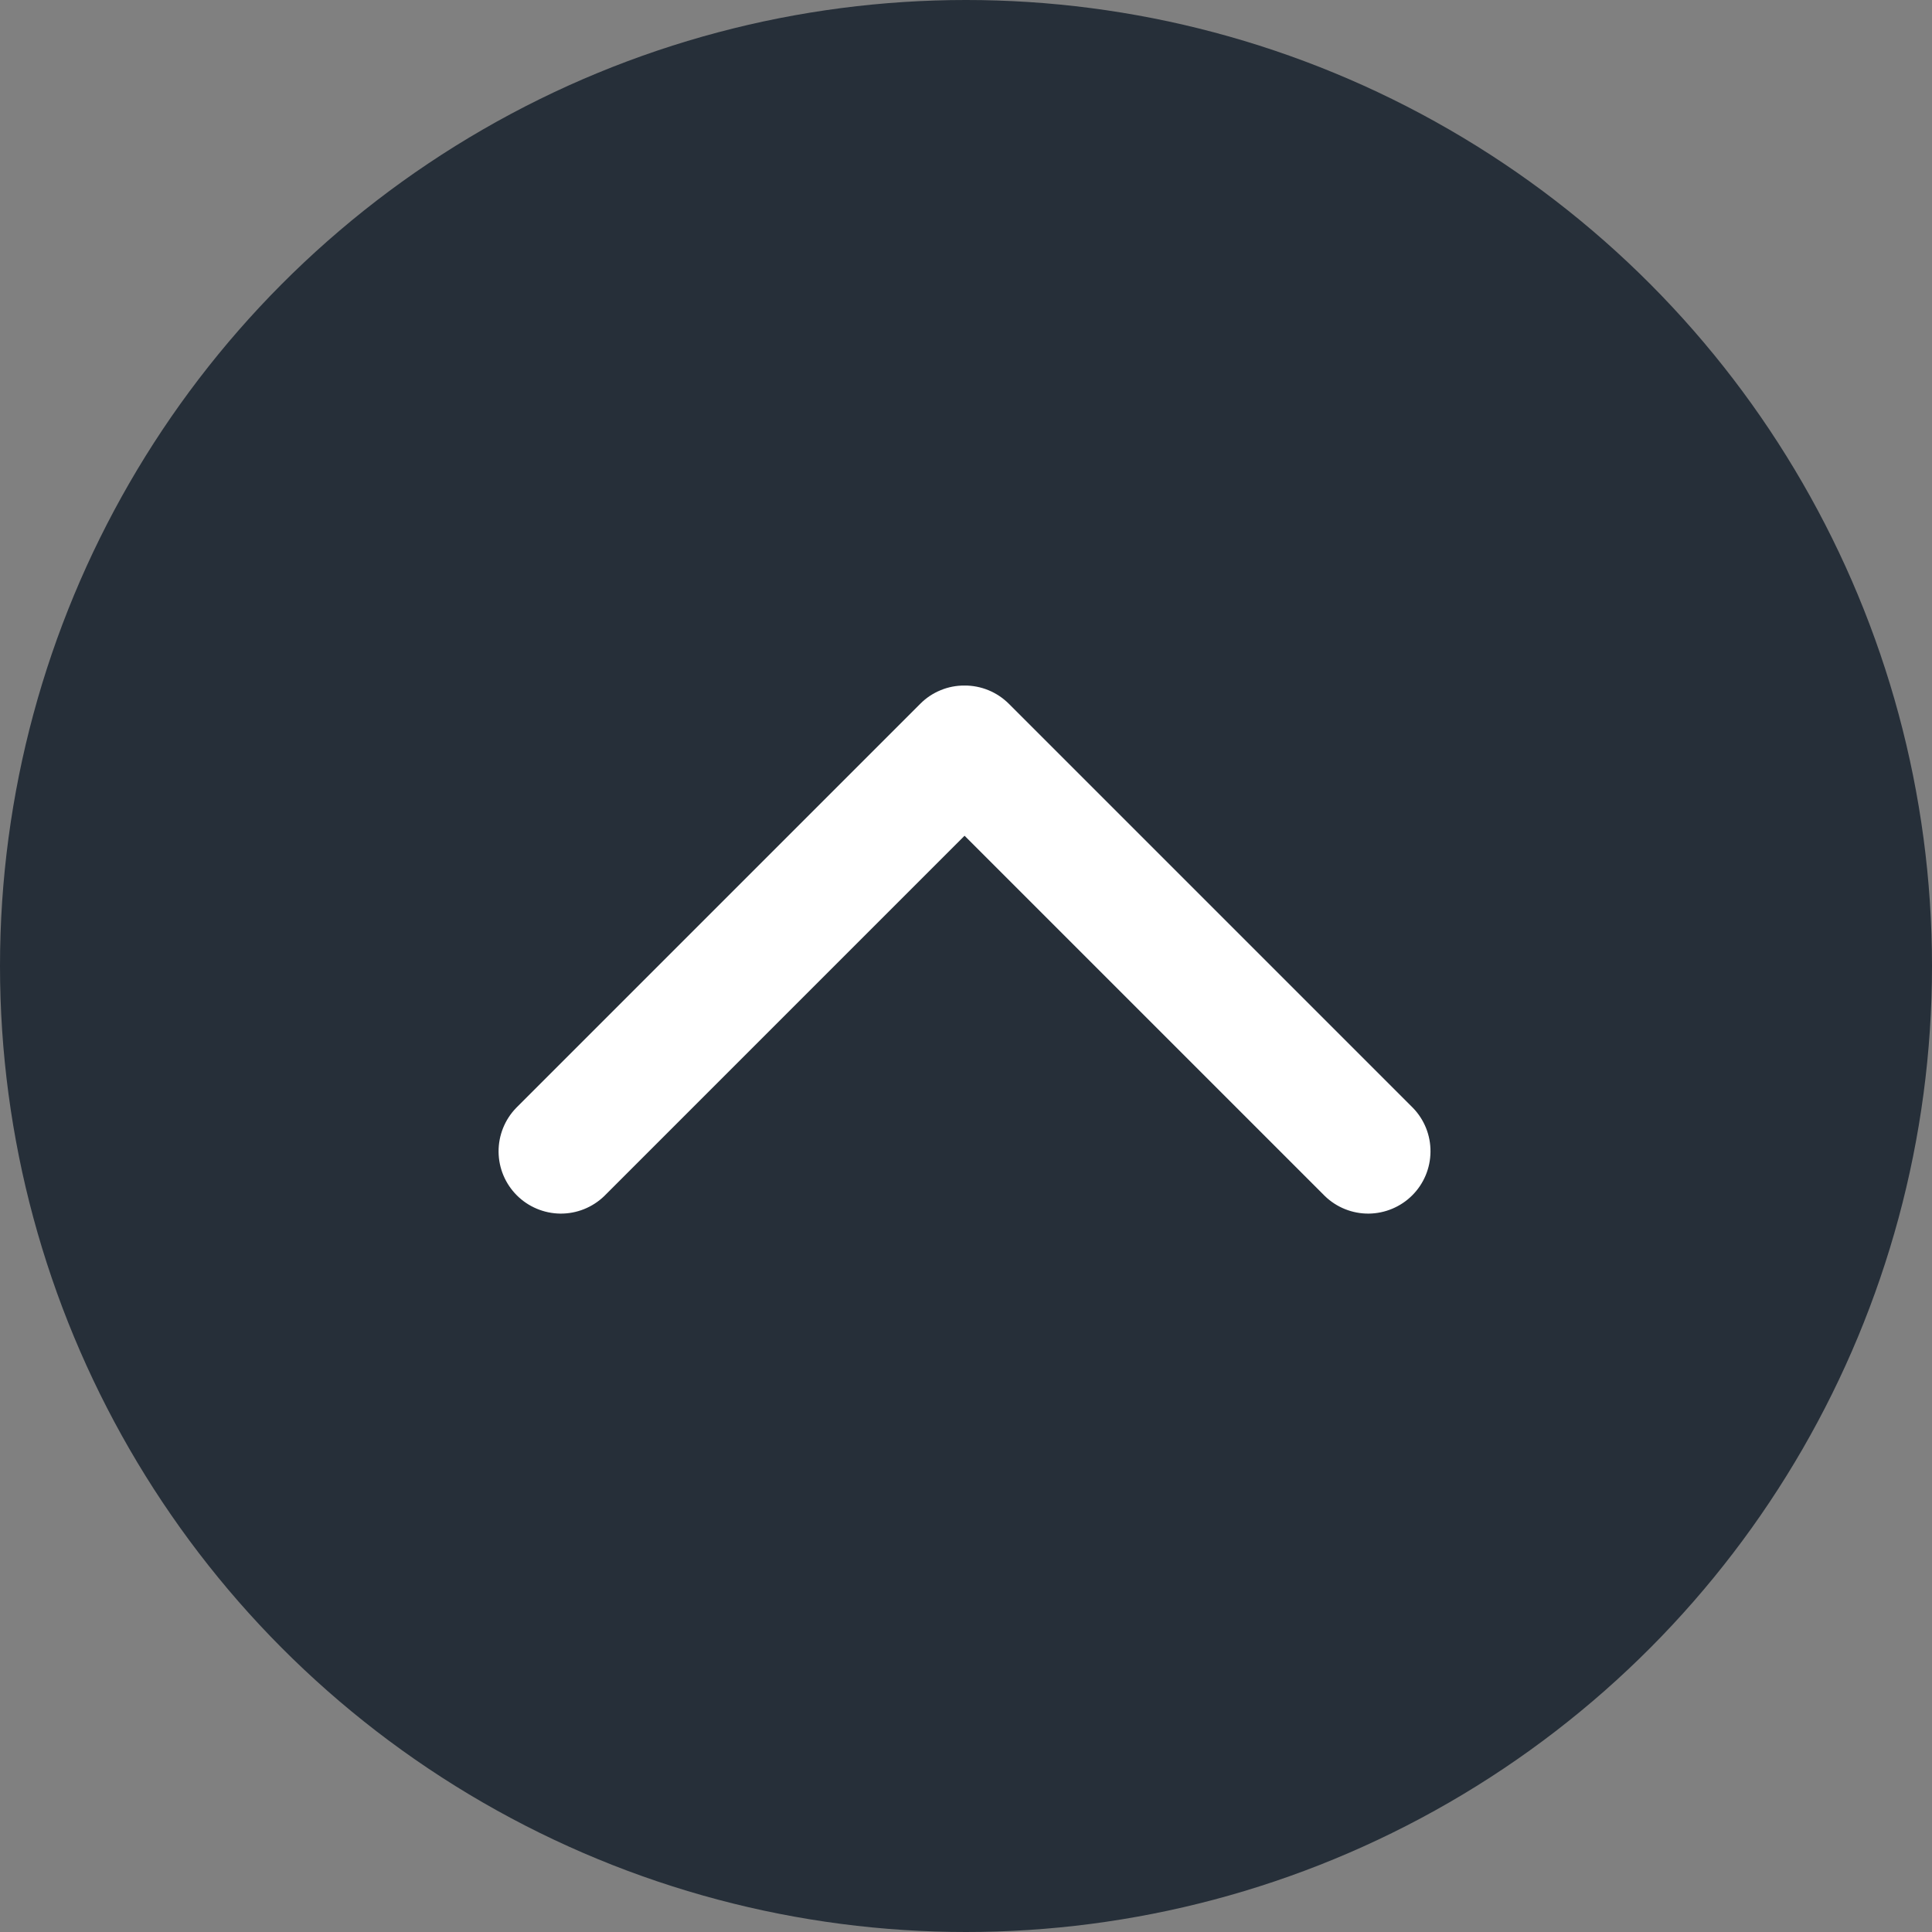 <svg width="31" height="31" viewBox="0 0 31 31" fill="none" xmlns="http://www.w3.org/2000/svg">
<rect x="0" y="0" width="31" height="31" fill="#808080" stroke="none"/>
<circle cx="15.5" cy="15.5" r="15.5" fill="#262F39"/>
<path d="M15.477 13.41L21.259 19.192C21.447 19.374 21.7 19.475 21.962 19.473C22.224 19.47 22.475 19.365 22.66 19.18C22.846 18.994 22.951 18.744 22.953 18.481C22.956 18.219 22.855 17.966 22.673 17.778L16.187 11.292C16.093 11.199 15.983 11.125 15.861 11.075C15.739 11.025 15.608 10.999 15.477 11C15.345 10.999 15.214 11.024 15.092 11.075C14.97 11.125 14.86 11.198 14.767 11.292L8.281 17.778C8.099 17.966 7.998 18.219 8 18.481C8.002 18.744 8.107 18.994 8.293 19.18C8.478 19.365 8.729 19.47 8.991 19.473C9.254 19.475 9.506 19.374 9.695 19.192L15.477 13.41Z" fill="white"/>
</svg>
